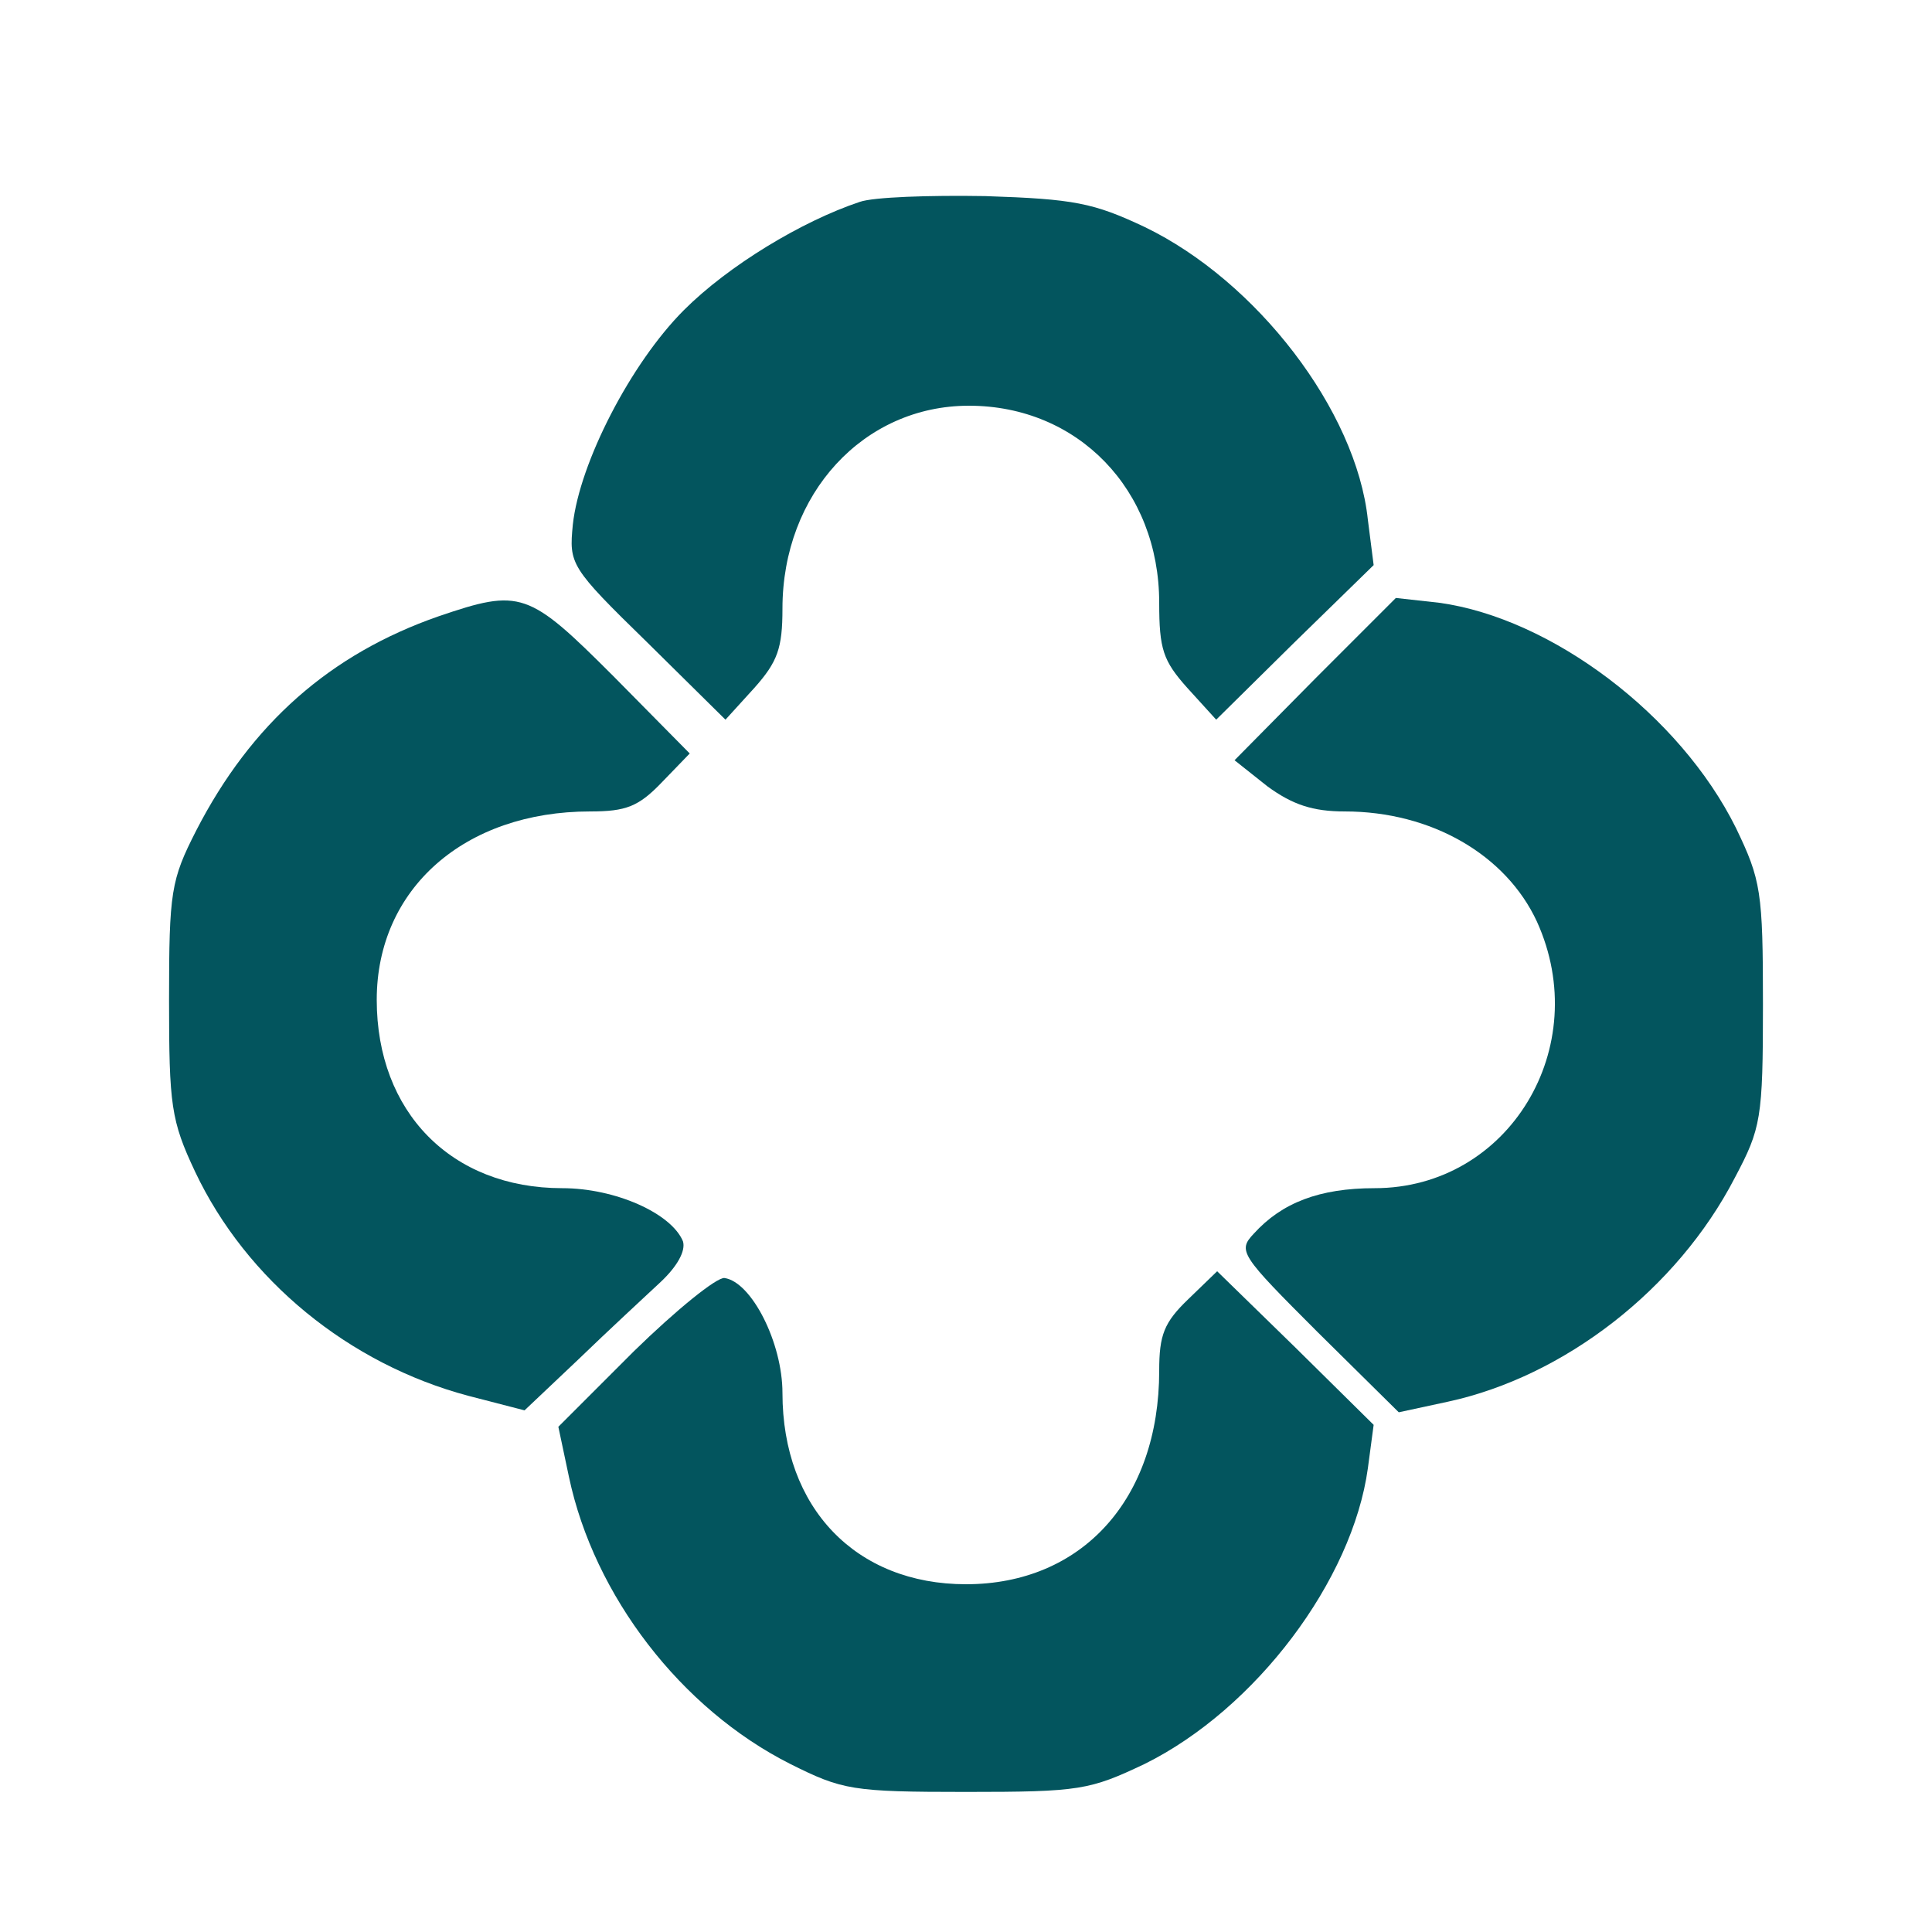 <svg class='pathWrapper' version="1.0" xmlns="http://www.w3.org/2000/svg"
 width="60px" height="60px" viewBox="0 0 200 200"
 preserveAspectRatio="xMidYMid meet">
<g transform="translate(0,200) scale(0.1,-0.1)"
fill="#000000" stroke="none">
<path fill='#03555E' class='path1' d="M890 1791 c-60 -20 -136 -66 -182 -112 -55 -55 -108 -158 -115 -222
-4 -41 -3 -44 77 -122 l81 -80 30 33 c24 27 29 41 29 82 0 119 84 210 193 210
113 0 197 -87 197 -204 0 -48 4 -60 29 -88 l30 -33 81 80 82 80 -6 47 c-12
113 -115 247 -231 303 -53 25 -73 29 -165 32 -58 1 -116 -1 -130 -6z"/>
<path fill='#03555E' class='path2' d="M454 1362 c-112 -39 -194 -111 -251 -222 -26 -51 -28 -63 -28 -175 0
-109 2 -125 27 -178 53 -112 159 -199 283 -232 l58 -15 56 53 c31 30 69 65 85
80 17 16 26 32 23 42 -12 29 -70 55 -125 55 -115 0 -192 79 -192 195 0 115 91
195 221 195 37 0 50 5 74 30 l29 30 -79 80 c-88 88 -96 91 -181 62z"/>
<path fill='#03555E' class='path3' d="M1361 1297 l-83 -84 34 -27 c26 -19 47 -26 80 -26 90 0 167 -45 199
-114 59 -130 -29 -276 -168 -276 -57 0 -96 -15 -125 -47 -17 -18 -14 -22 66
-102 l84 -83 51 11 c120 26 237 116 297 232 27 51 29 61 29 179 0 117 -2 129
-28 183 -58 117 -191 217 -307 233 l-45 5 -84 -84z"/>
<path fill='#03555E' class='path4' d="M656 601 l-78 -78 11 -52 c26 -123 116 -240 229 -297 54 -27 64 -29
182 -29 118 0 128 2 185 29 115 57 215 190 231 306 l6 45 -81 80 -81 79 -30
-29 c-25 -24 -30 -37 -30 -74 0 -133 -80 -221 -200 -221 -114 0 -190 79 -190
198 0 52 -32 115 -60 119 -8 1 -50 -33 -94 -76z"/>
</g>
</svg>
